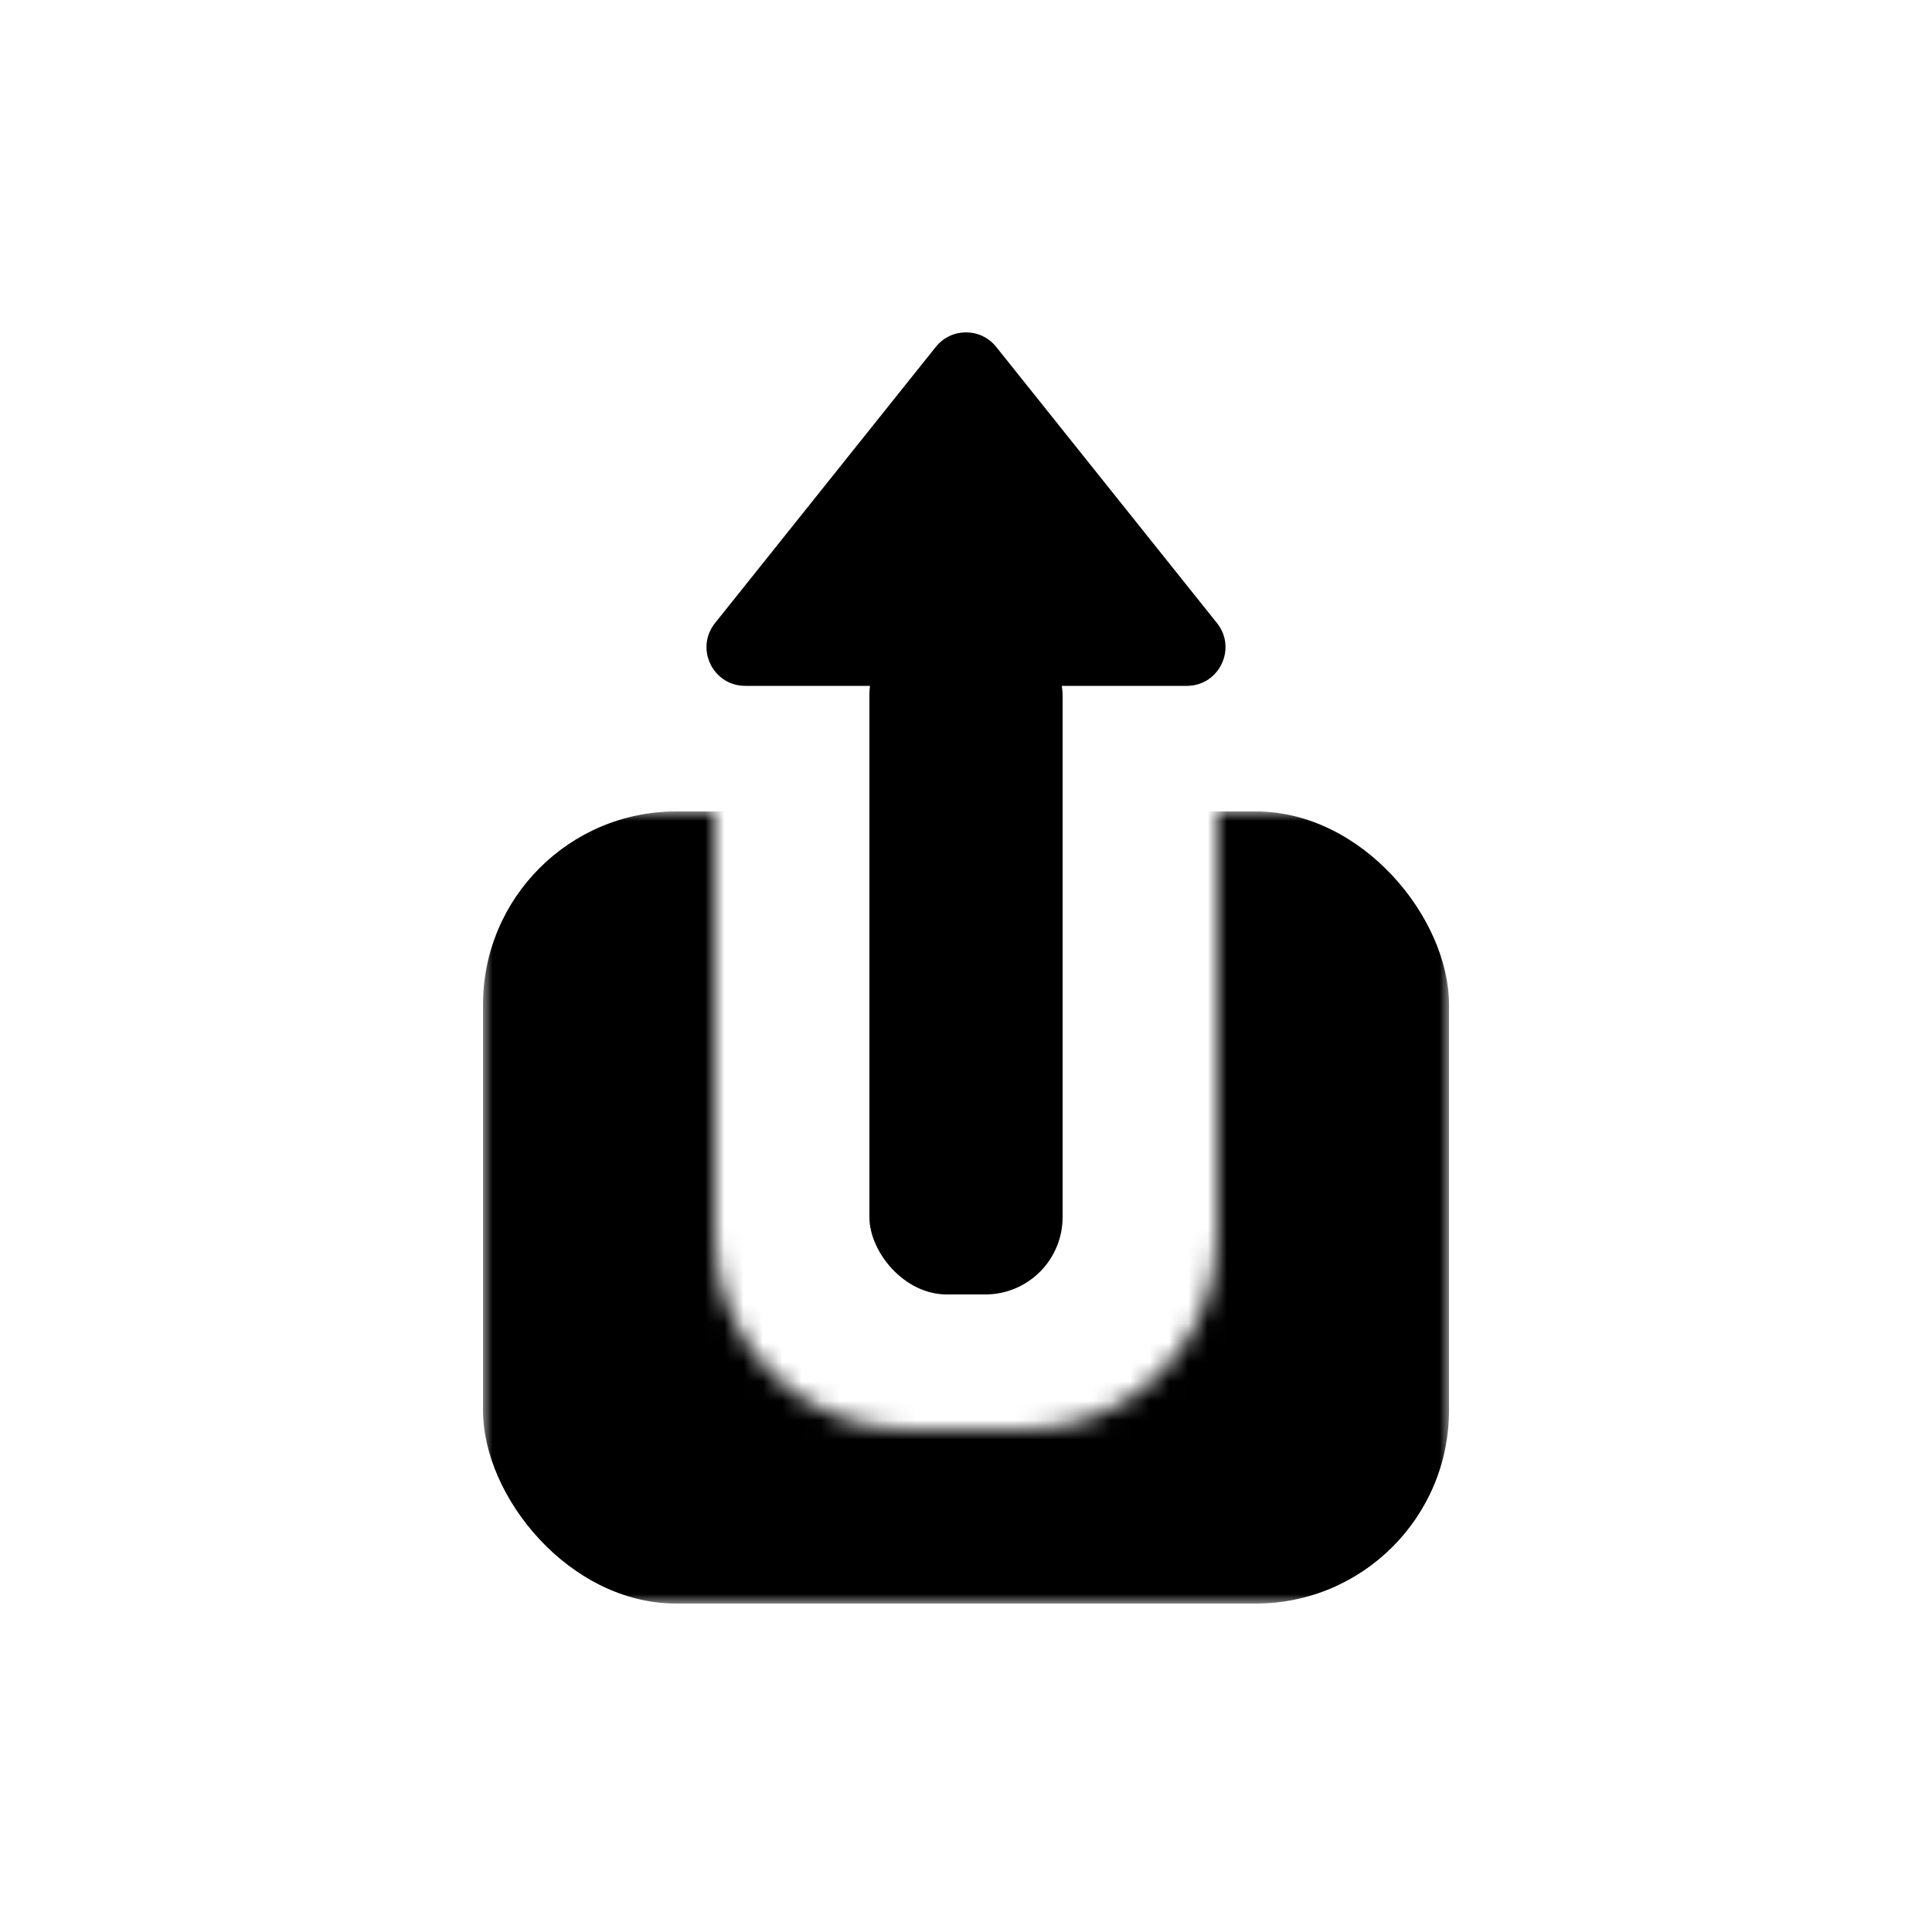 <svg width="100%" height="100%" viewBox="0 0 100 100" fill="currentColor" xmlns="http://www.w3.org/2000/svg">
<mask id="mask0_103_2" style="mask-type:alpha" maskUnits="userSpaceOnUse" x="25" y="42" width="50" height="41">
<path fill-rule="evenodd" clip-rule="evenodd" d="M37 42H25V83H75V42H63V64C63 69.523 58.523 74 53 74H47C41.477 74 37 69.523 37 64V42Z"/>
</mask>
<g mask="url(#mask0_103_2)">
<rect x="25" y="42" width="50" height="41" rx="10"/>
</g>
<rect x="45" y="32" width="10" height="35" rx="4"/>
<path d="M48.438 17.954C49.239 16.953 50.761 16.953 51.562 17.954L62.991 32.251C64.038 33.561 63.106 35.5 61.429 35.5H38.571C36.894 35.5 35.962 33.561 37.009 32.251L48.438 17.954Z"/>
</svg>

